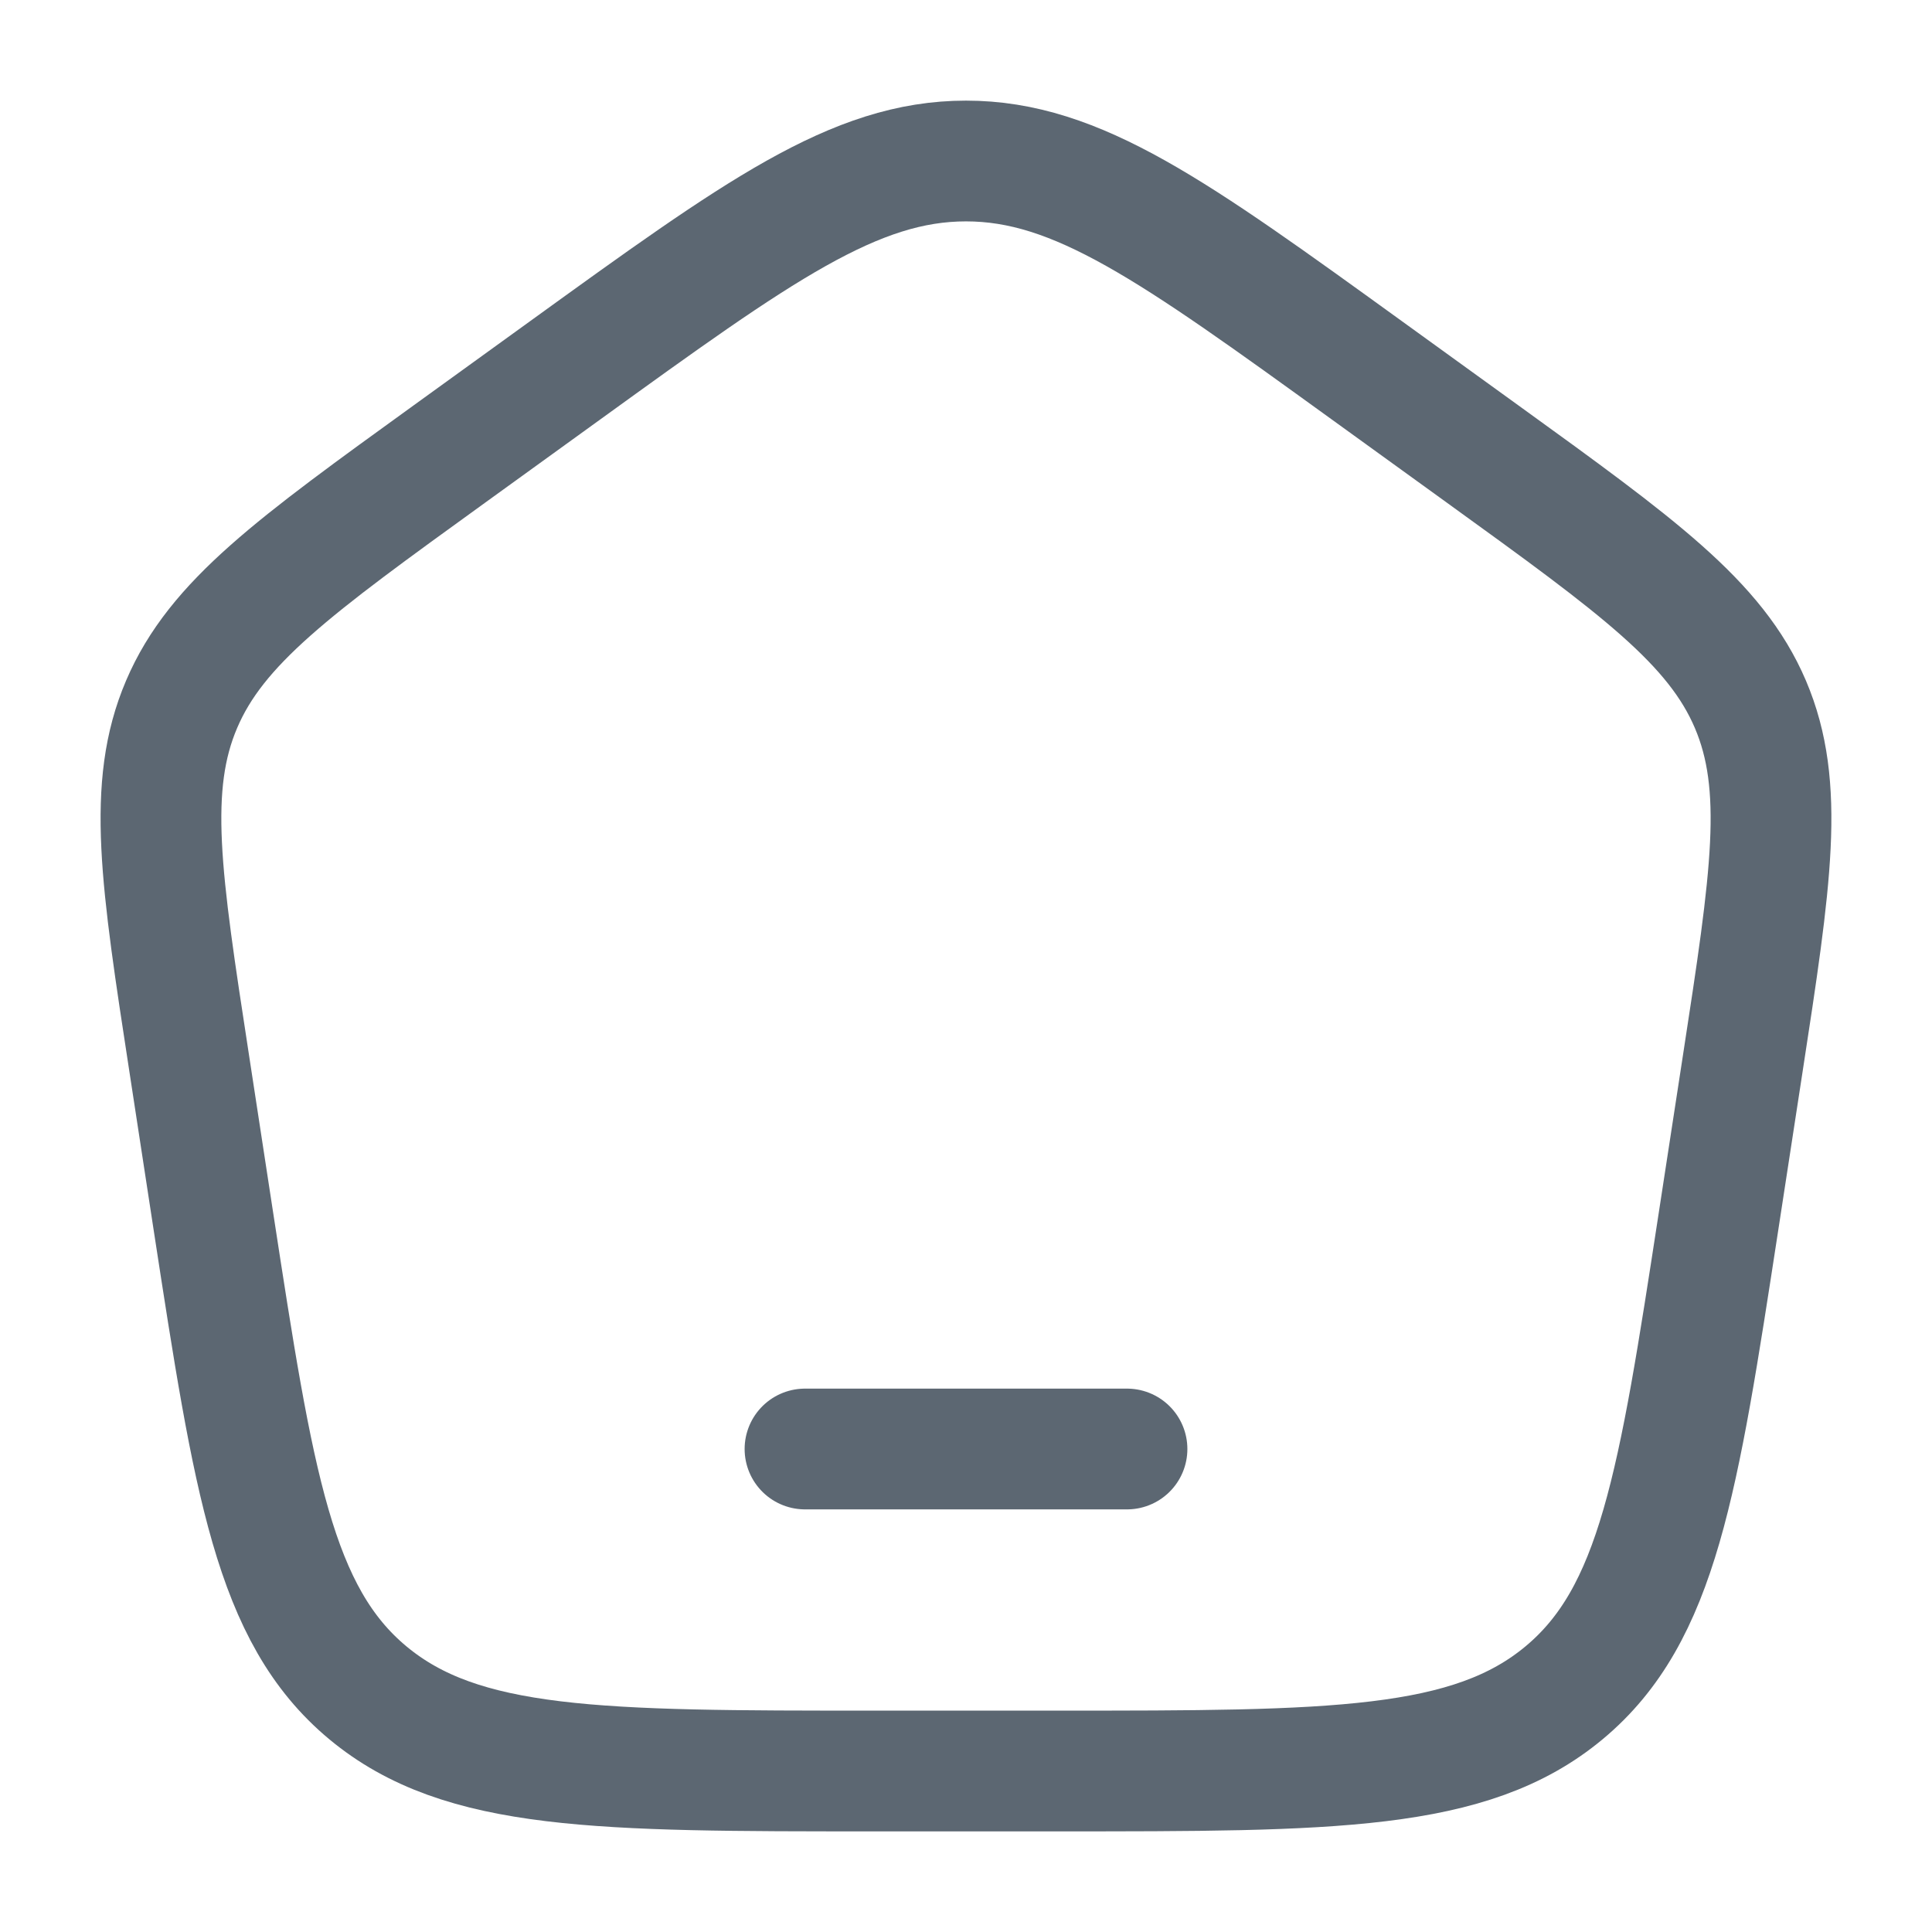 <svg width="24" height="24" viewBox="0 0 24 24" fill="none" xmlns="http://www.w3.org/2000/svg">
<path d="M10 18H14M2.351 13.214C1.998 10.916 1.821 9.768 2.256 8.749C2.69 7.731 3.654 7.034 5.581 5.641L7.021 4.6C9.418 2.867 10.617 2 12 2C13.383 2 14.582 2.867 16.979 4.6L18.419 5.641C20.346 7.034 21.309 7.731 21.744 8.749C22.178 9.768 22.002 10.916 21.649 13.213L21.348 15.173C20.848 18.429 20.597 20.057 19.429 21.029C18.261 22.001 16.554 22 13.139 22H10.86C7.445 22 5.738 22 4.57 21.029C3.402 20.057 3.152 18.429 2.651 15.172L2.351 13.214Z" stroke="#5C6772" stroke-width="1.5" stroke-linecap="round" stroke-linejoin="round"/>
</svg>
